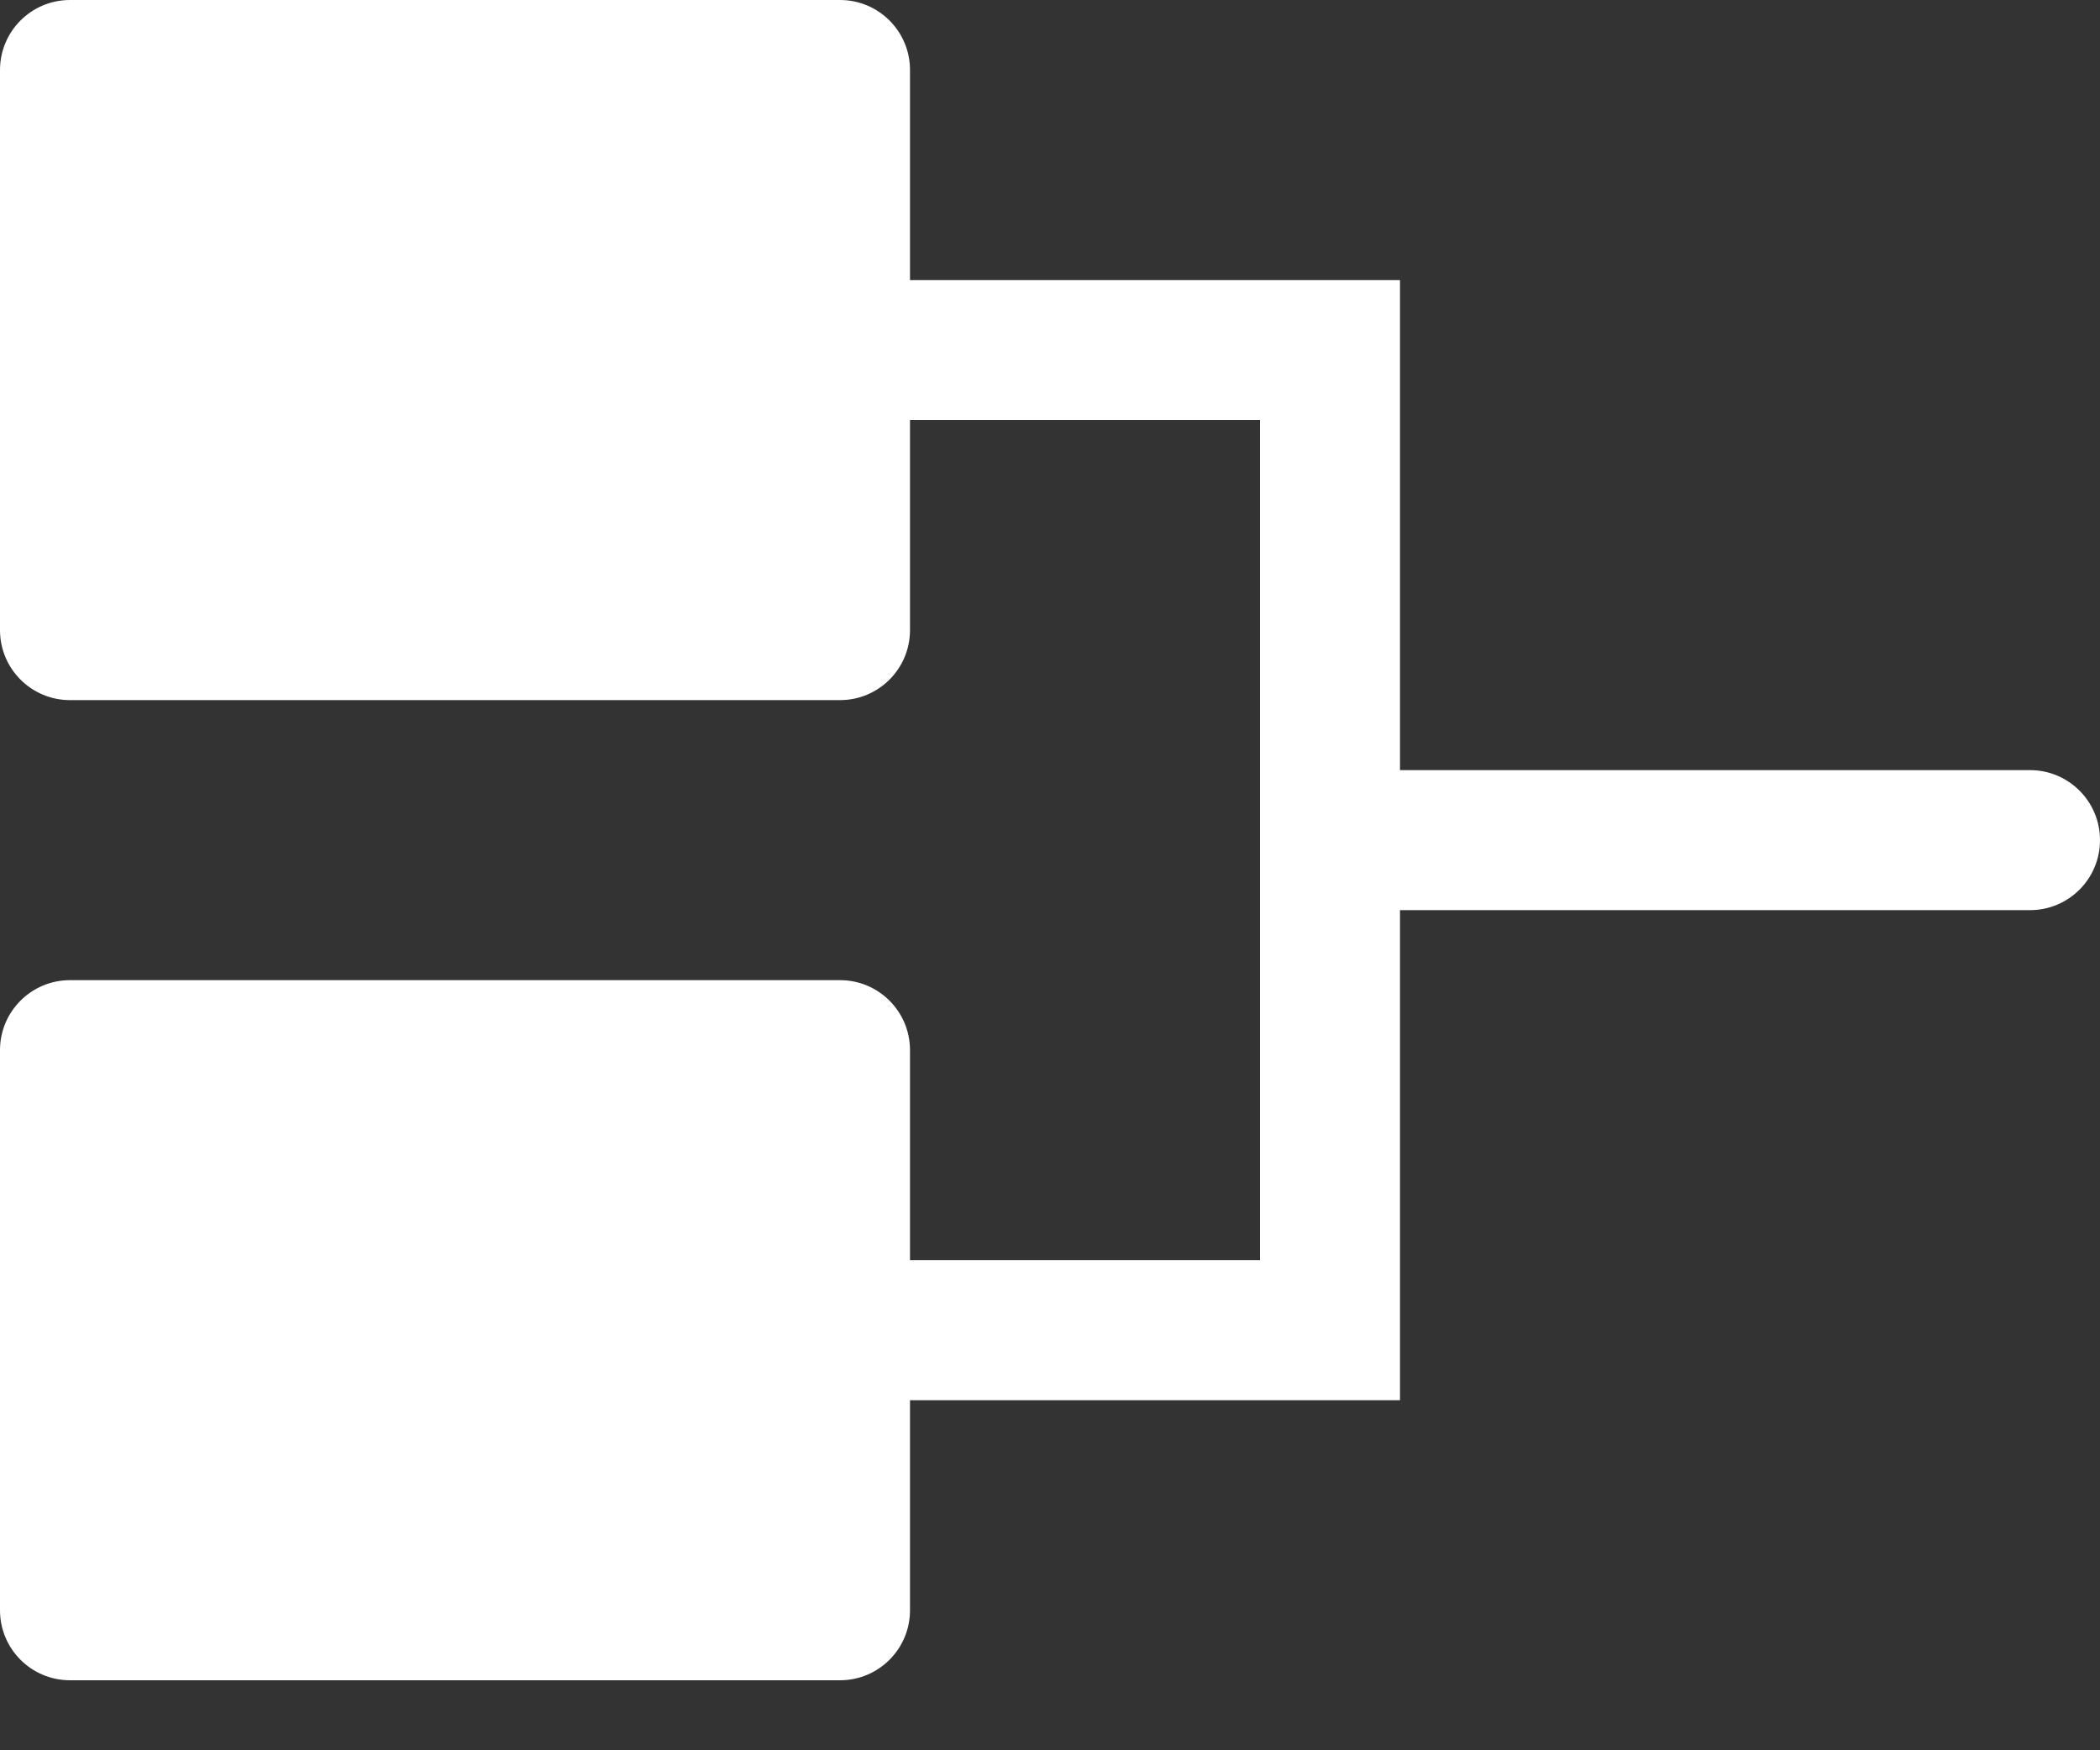 <svg viewBox="0 0 24 20" fill="none" xmlns="http://www.w3.org/2000/svg">
<rect x="0" y="0" width="24" height="20" fill="#333333" stroke="none"/>
<path fill-rule="evenodd" clip-rule="evenodd" d="M0.8 0C0.358 0 0 0.358 0 0.8V7.2C0 7.642 0.358 8 0.8 8H9.6C10.042 8 10.4 7.642 10.4 7.2V4.8H14.4V9.6V14.4H10.4V12C10.4 11.558 10.042 11.2 9.6 11.2H0.8C0.358 11.2 0 11.558 0 12V18.4C0 18.842 0.358 19.2 0.8 19.2H9.6C10.042 19.2 10.4 18.842 10.4 18.4V16H16V15.2V14.4V10.4H23.2C23.642 10.4 24 10.042 24 9.6C24 9.158 23.642 8.8 23.2 8.8H16V4.8V3.2H14.4H10.4V0.8C10.4 0.358 10.042 0 9.6 0H0.8Z" fill="white"/>
</svg>
